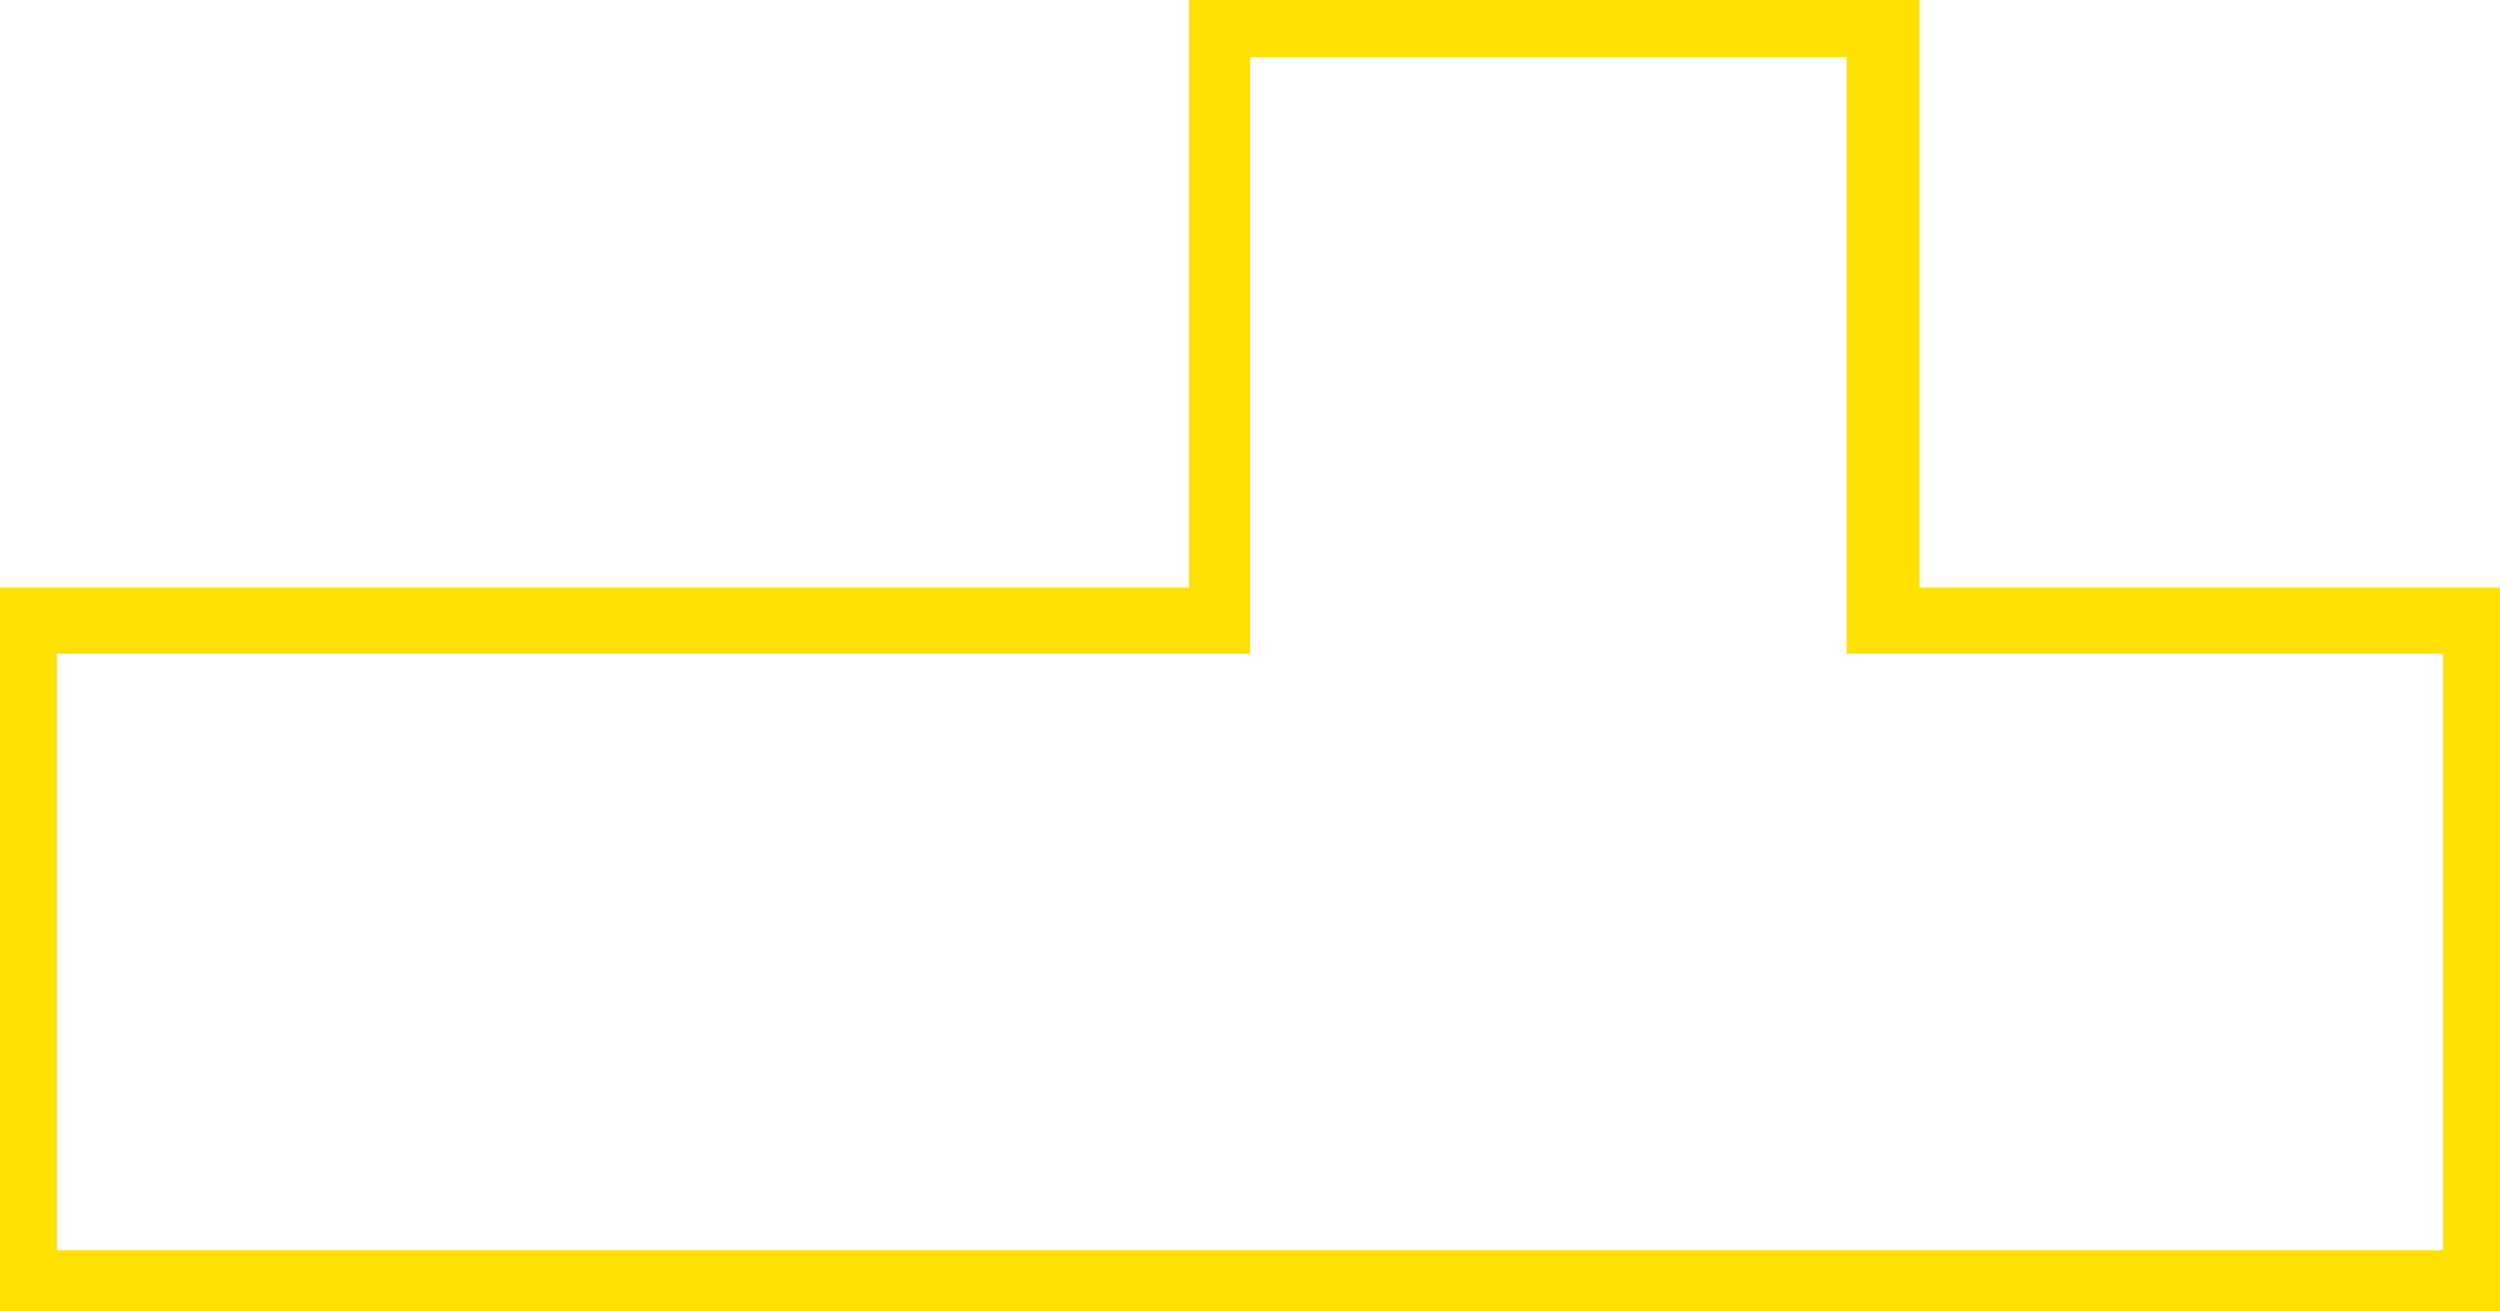 
<svg xmlns="http://www.w3.org/2000/svg" version="1.1" xmlns:xlink="http://www.w3.org/1999/xlink" preserveAspectRatio="none" x="0px" y="0px" width="183px" height="96px" viewBox="0 0 183 96">
<defs>
<g id="tfjtrjrk_0_Layer2_0_FILL">
<path fill="#FFE000" stroke="none" d="
M 44.55 -4.4
L 44.55 -43.5 -4.05 -43.5 -4.05 -4.4 -83.2 -4.4 -83.2 44.2 83.65 44.2 83.65 -4.4 44.55 -4.4
M 0 -39.7
L 39.7 -39.7 39.7 0 79.4 0 79.4 39.7 -79.4 39.7 -79.4 0 0 0 0 -39.7 Z"/>
</g>
</defs>

<g transform="matrix( 1.1, 0, 0, 1.1, 91.5,47.85) ">
<g transform="matrix( 1, 0, 0, 1, 0,0) ">
<use xlink:href="#tfjtrjrk_0_Layer2_0_FILL"/>
</g>
</g>
</svg>

